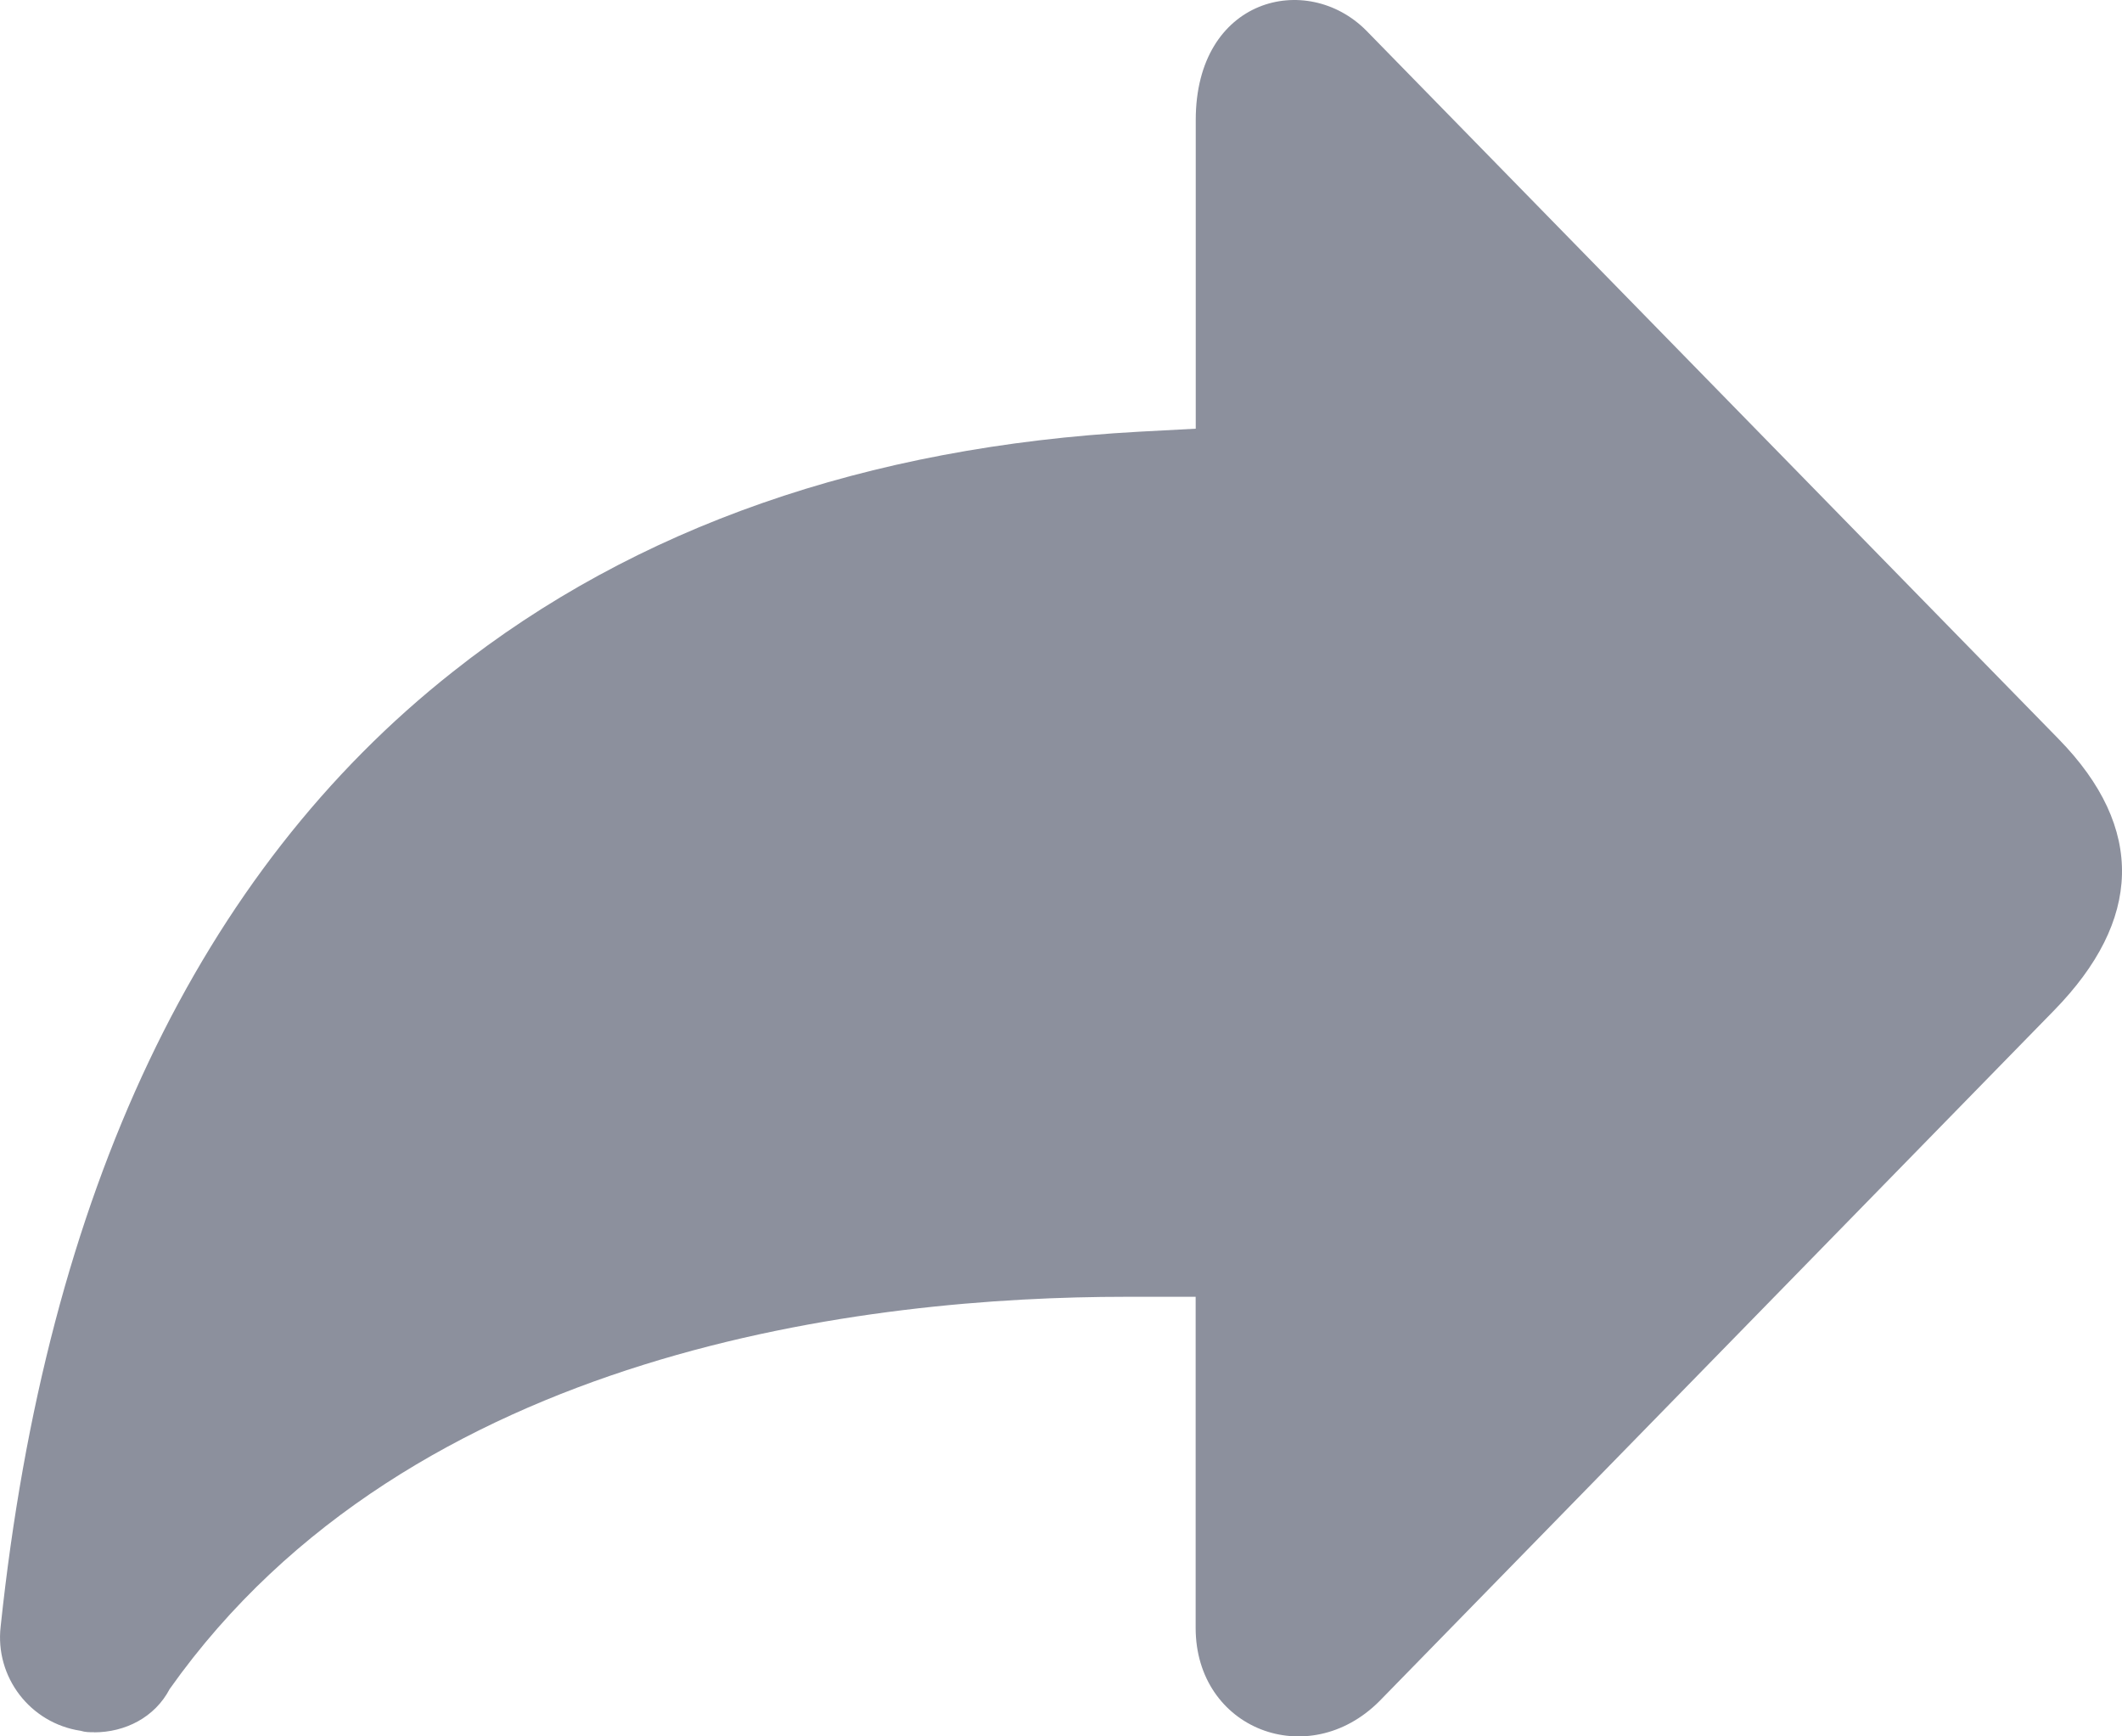 <?xml version="1.0" encoding="UTF-8"?>
<svg width="22px" height="18px" viewBox="0 0 22 18" version="1.1" xmlns="http://www.w3.org/2000/svg" xmlns:xlink="http://www.w3.org/1999/xlink">
    <!-- Generator: Sketch 59.1 (86144) - https://sketch.com -->
    <title>7B2378B2-A268-418C-91FD-835AA9C36668</title>
    <desc>Created with Sketch.</desc>
    <g id="视觉规范" stroke="none" stroke-width="1" fill="none" fill-rule="evenodd">
        <g transform="translate(-470, -3277)" fill="#8C909D" fill-rule="nonzero" id="icon_share1_hover">
            <path d="M470.975,3294.957 C470.929,3294.957 470.883,3294.957 470.836,3294.942 C470.314,3294.864 469.945,3294.385 470.007,3293.859 C470.483,3289.36 472.067,3286.036 474.695,3283.964 C476.585,3282.465 478.983,3281.63 481.812,3281.475 L482.397,3281.444 L482.397,3278.244 C482.397,3276.976 483.549,3276.698 484.164,3277.316 L491.342,3284.66 C492.25,3285.588 492.203,3286.546 491.296,3287.474 L484.303,3294.633 C483.565,3295.375 482.396,3294.927 482.396,3293.875 L482.396,3290.443 L481.673,3290.443 C479.045,3290.443 474.265,3290.969 471.759,3294.509 C471.605,3294.803 471.298,3294.958 470.975,3294.958 L470.975,3294.957 Z"></path>
        </g>
    </g>
</svg>